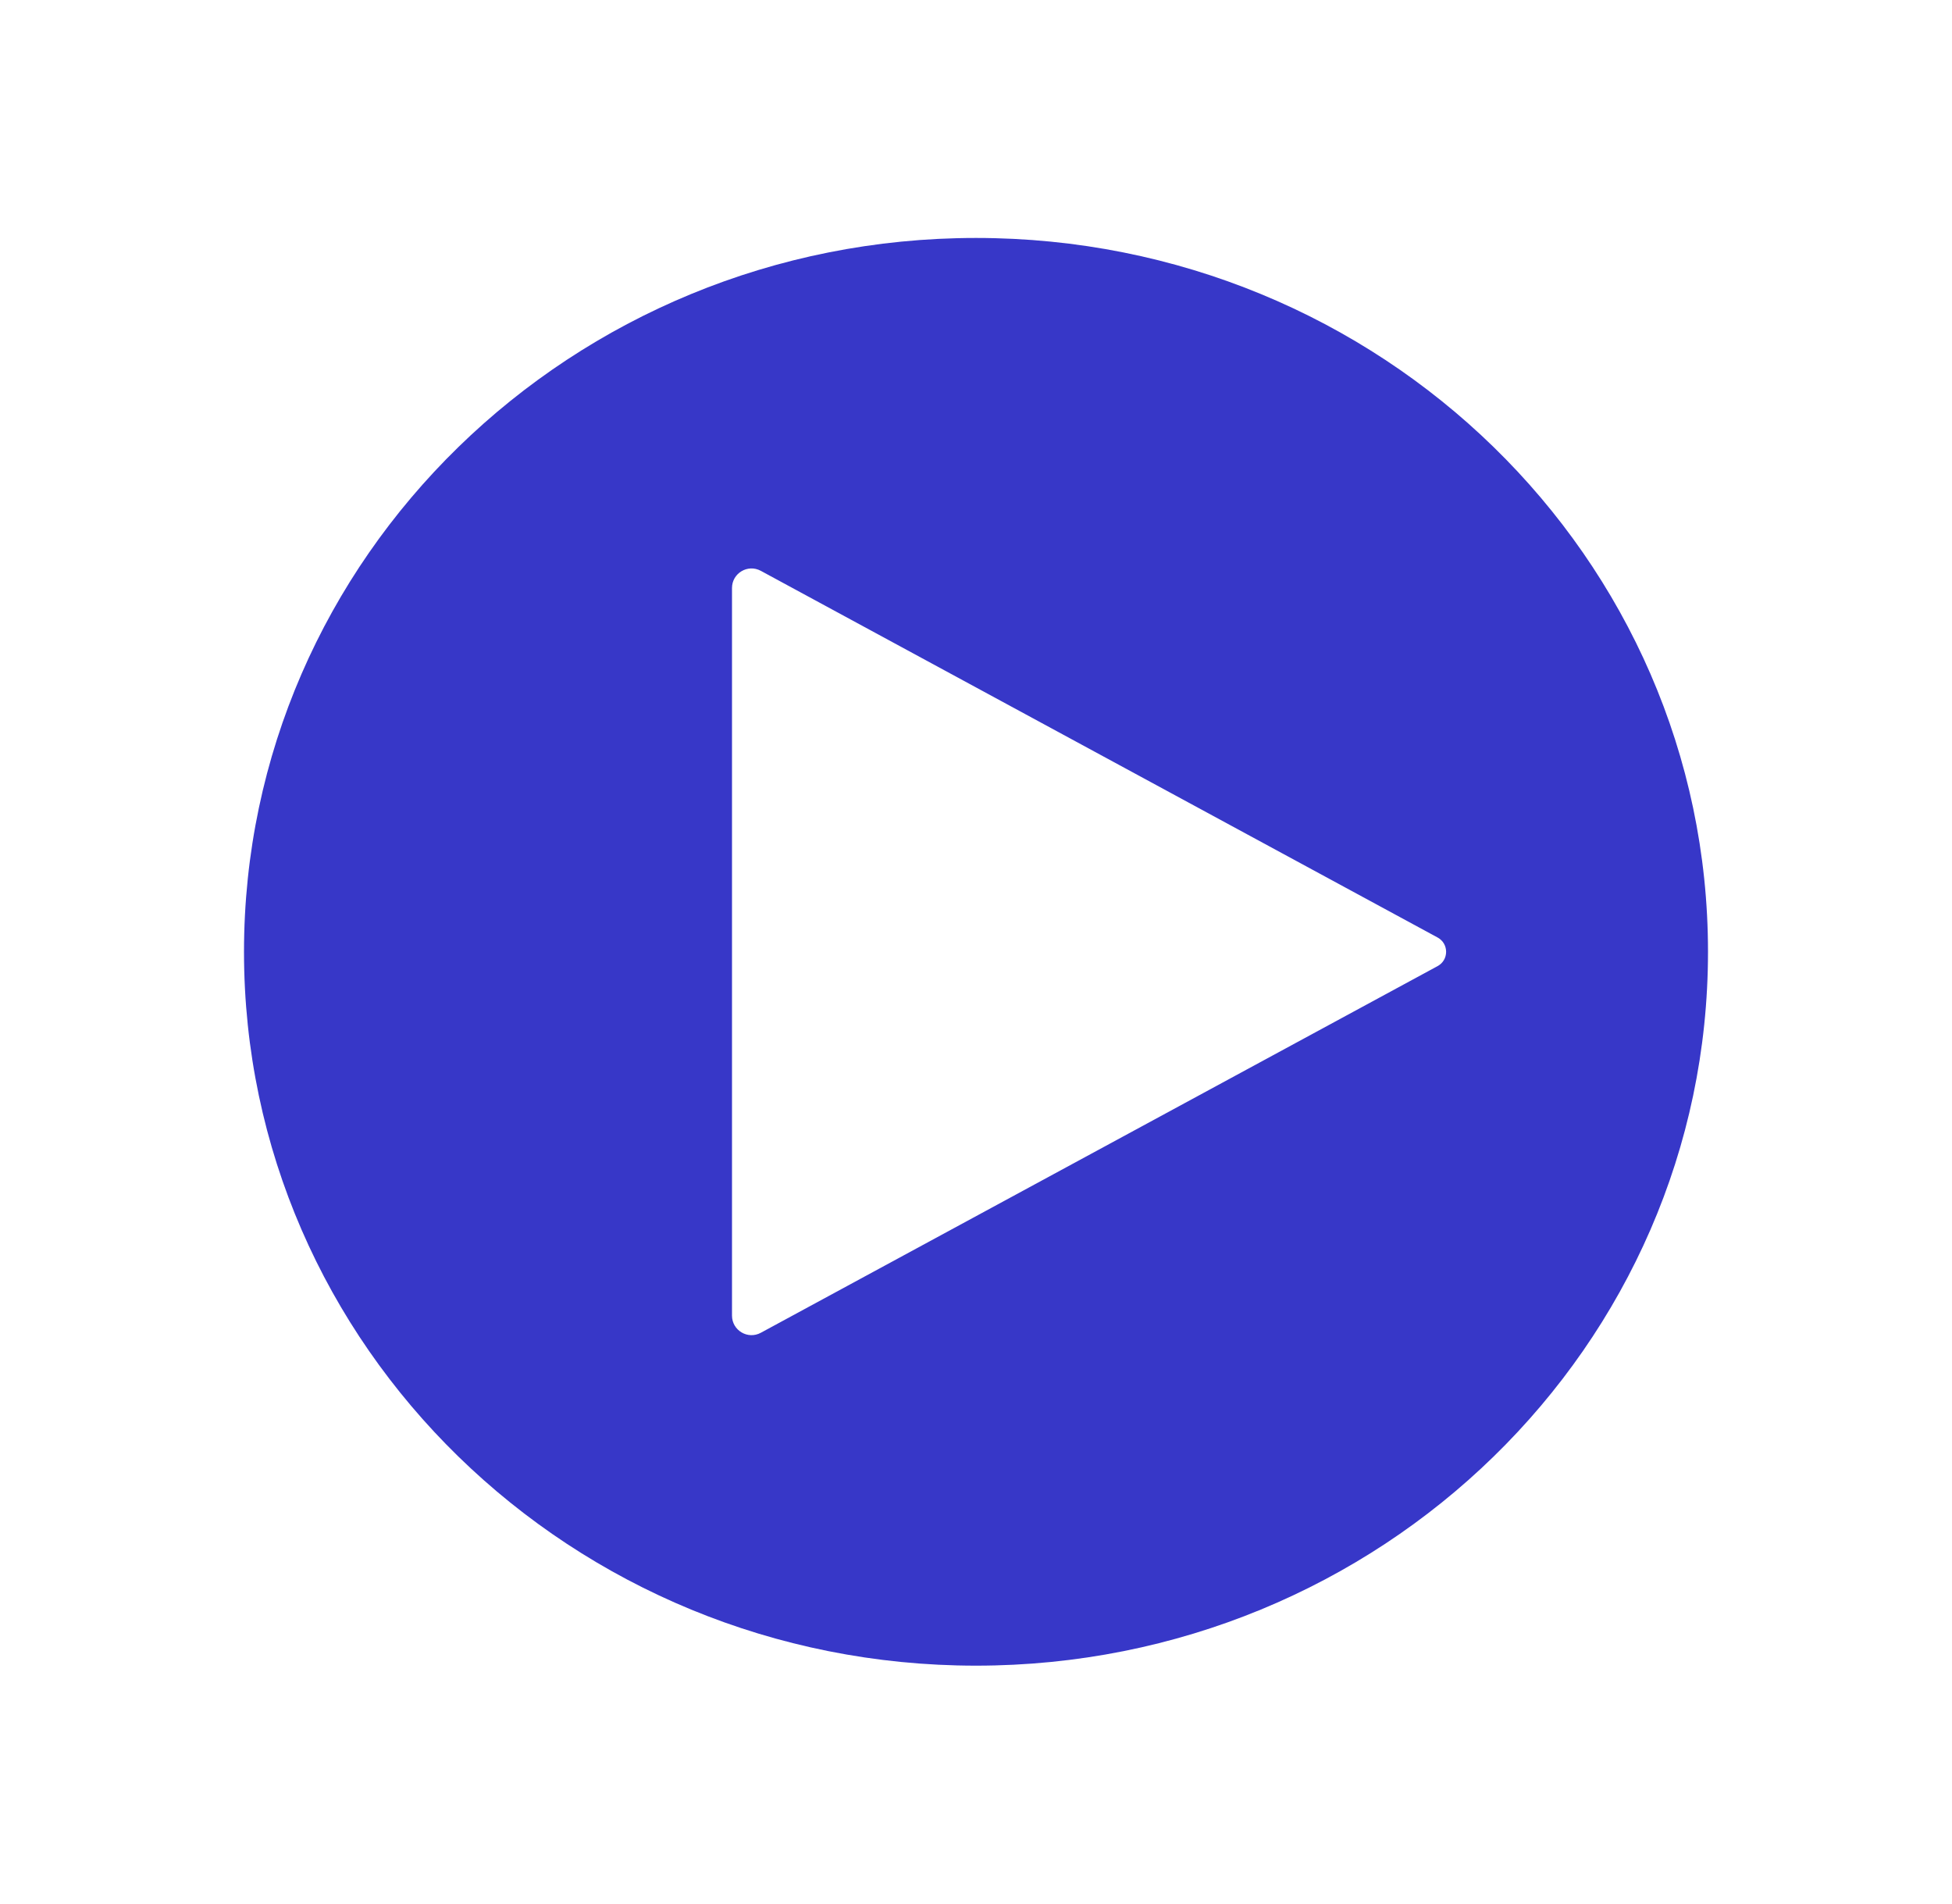 <svg width="120" height="117" viewBox="0 0 120 117" fill="none" xmlns="http://www.w3.org/2000/svg">
<path fill-rule="evenodd" clip-rule="evenodd" d="M60 102.375C84.853 102.375 105 82.731 105 58.5C105 34.269 84.853 14.625 60 14.625C35.147 14.625 15 34.269 15 58.5C15 82.731 35.147 102.375 60 102.375ZM46.772 35.085L88.377 57.621C89.075 57.999 89.075 59.001 88.377 59.379L46.772 81.915C45.972 82.349 45 81.77 45 80.86V36.14C45 35.23 45.972 34.651 46.772 35.085Z" fill="#3737C8"/>
</svg>
